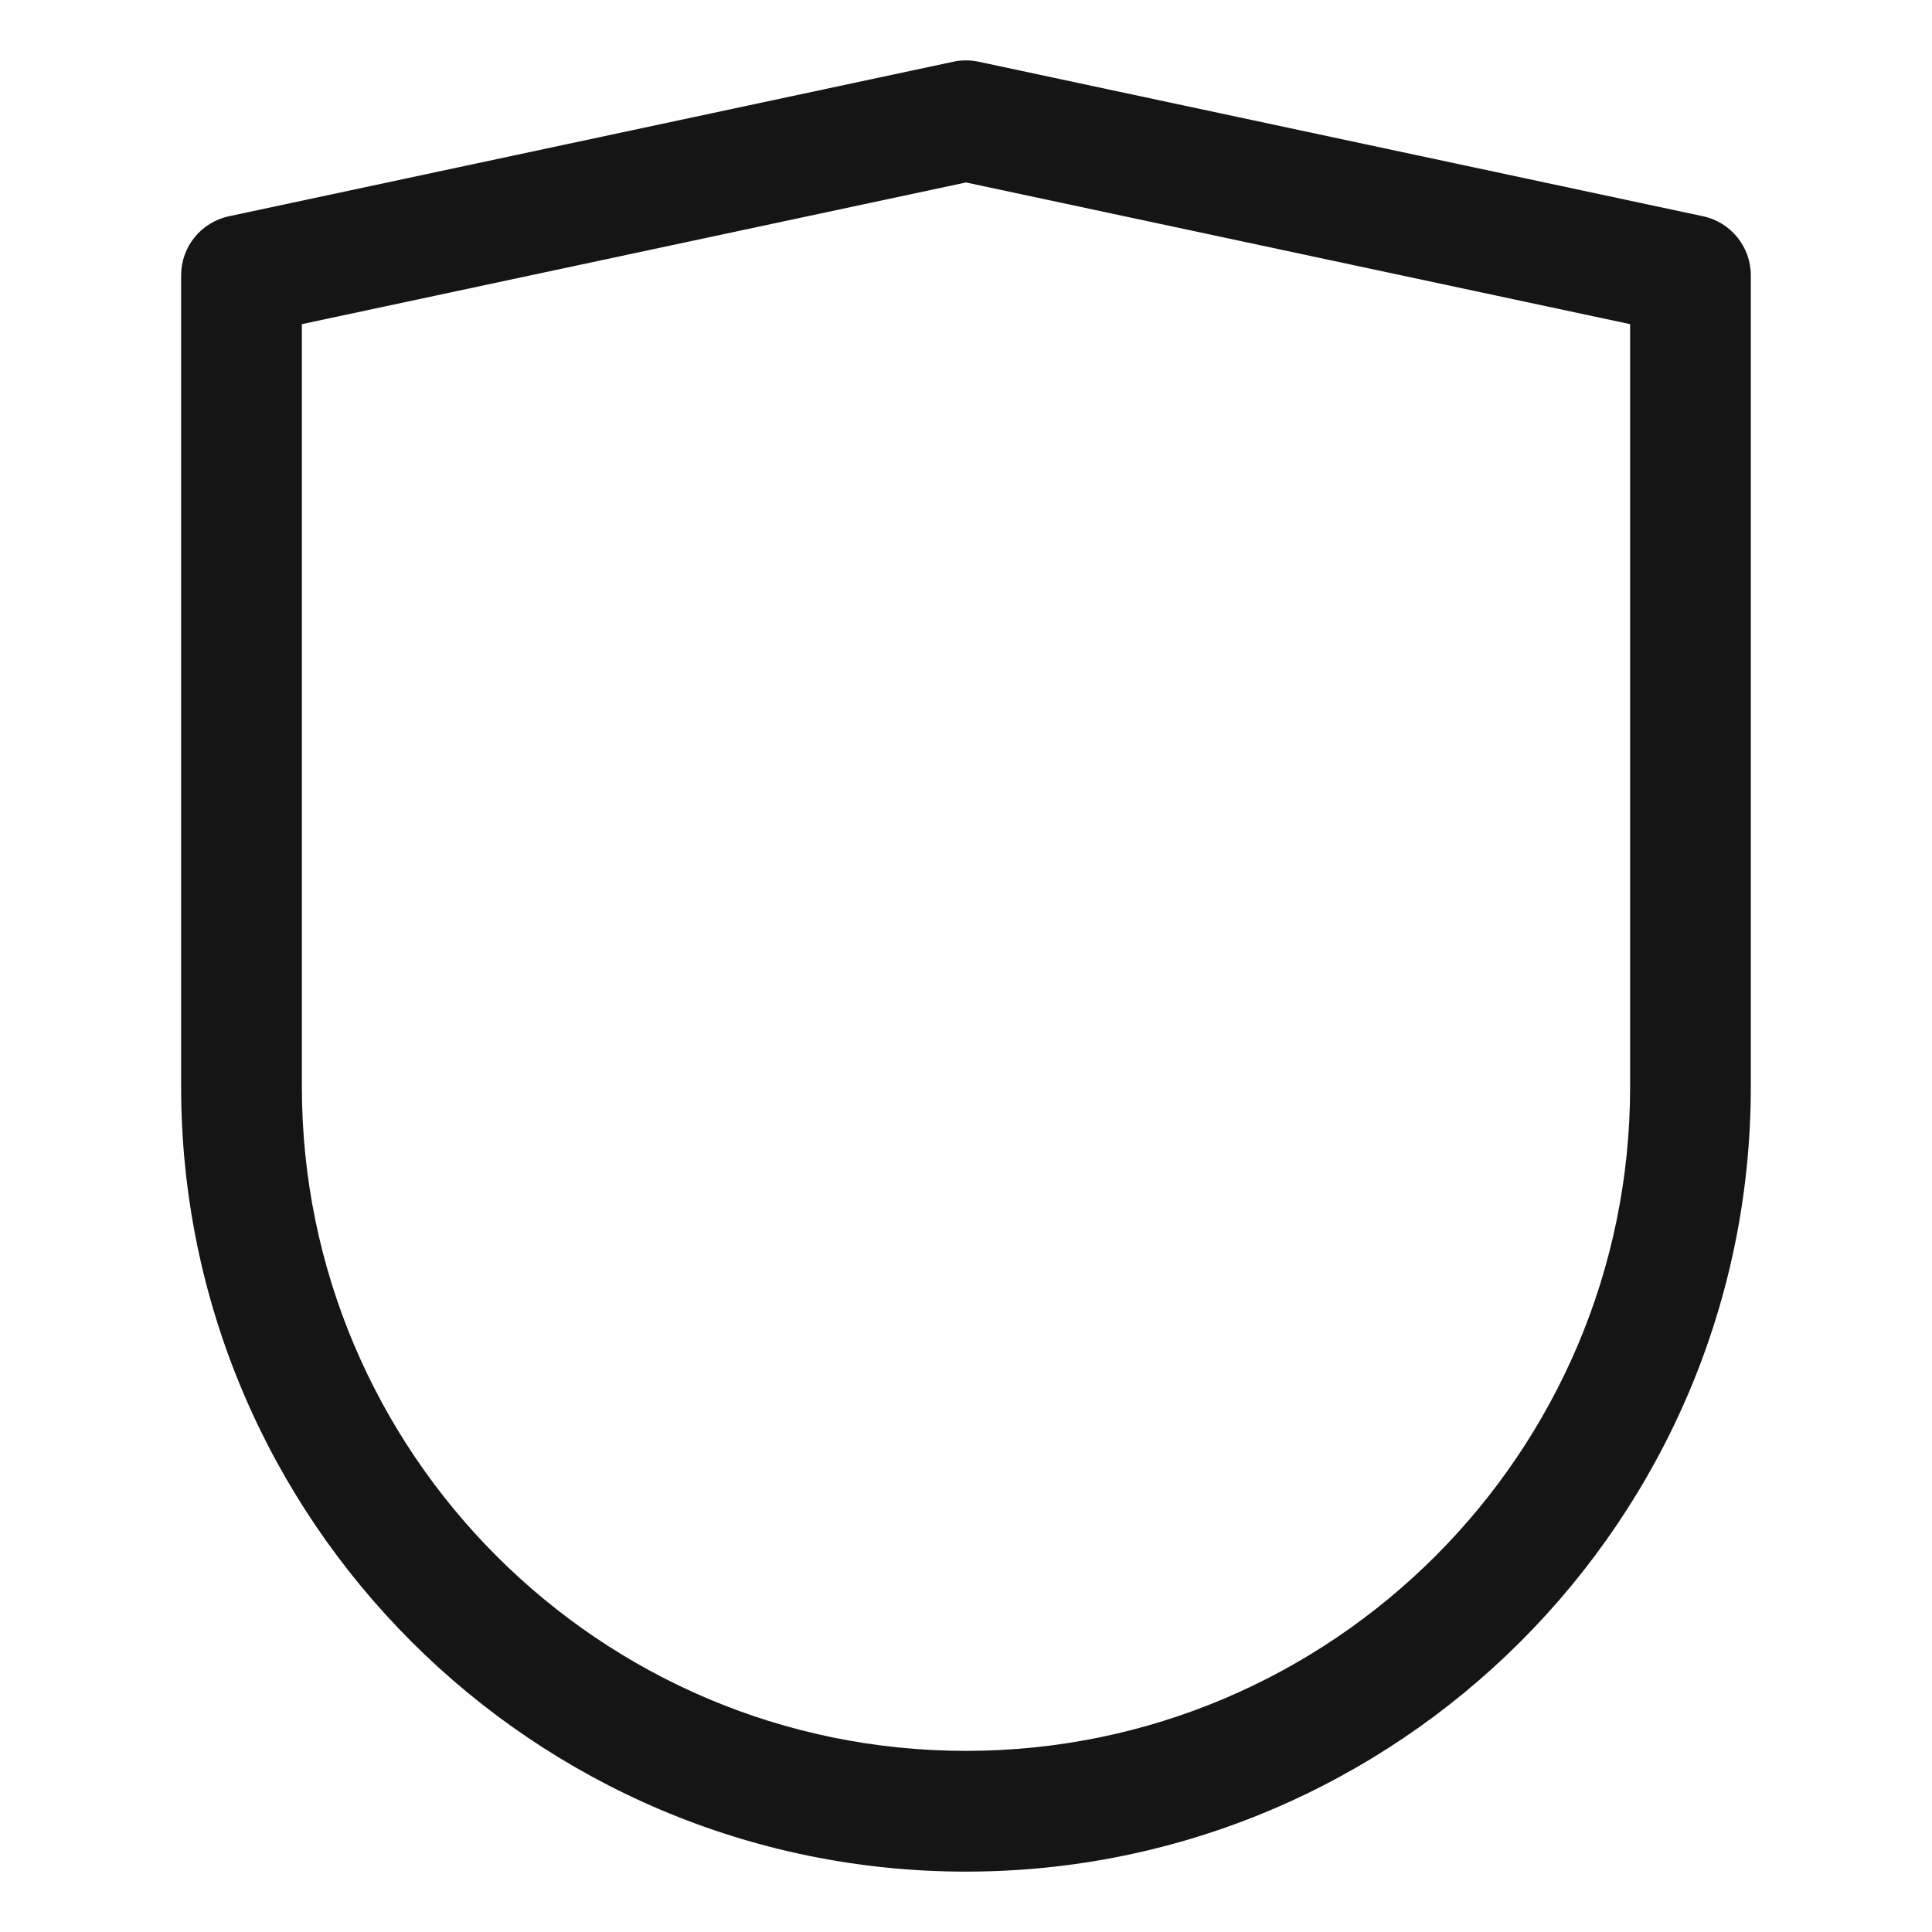 <?xml version="1.0" encoding="UTF-8"?><svg xmlns="http://www.w3.org/2000/svg" width="32" height="32" viewBox="0 0 32 32"><defs><style>.uuid-1d392ab7-ae4f-4d19-9212-53ced6a04700{fill:none;}.uuid-6b22ade1-63ba-43ce-9079-875332be6987{fill:#151515;}</style></defs><g id="uuid-33f2dd5a-8de0-433c-bffd-1a067d3c2073"><rect class="uuid-1d392ab7-ae4f-4d19-9212-53ced6a04700" width="32" height="32"/></g><g id="uuid-62f333fd-db58-471b-b1fe-ab6605d3d740"><path class="uuid-6b22ade1-63ba-43ce-9079-875332be6987" d="M16,31c-7.168,0-13-5.832-13-13V4.56c0-.472.33-.879.791-.978L15.791,1.022c.138-.029.279-.029.417,0l12,2.56c.461.099.791.506.791.978v13.44c0,7.168-5.832,13-13,13ZM5,5.369v12.631c0,6.065,4.935,11,11,11s11-4.935,11-11V5.369l-11-2.347-11,2.347Z"/></g></svg>